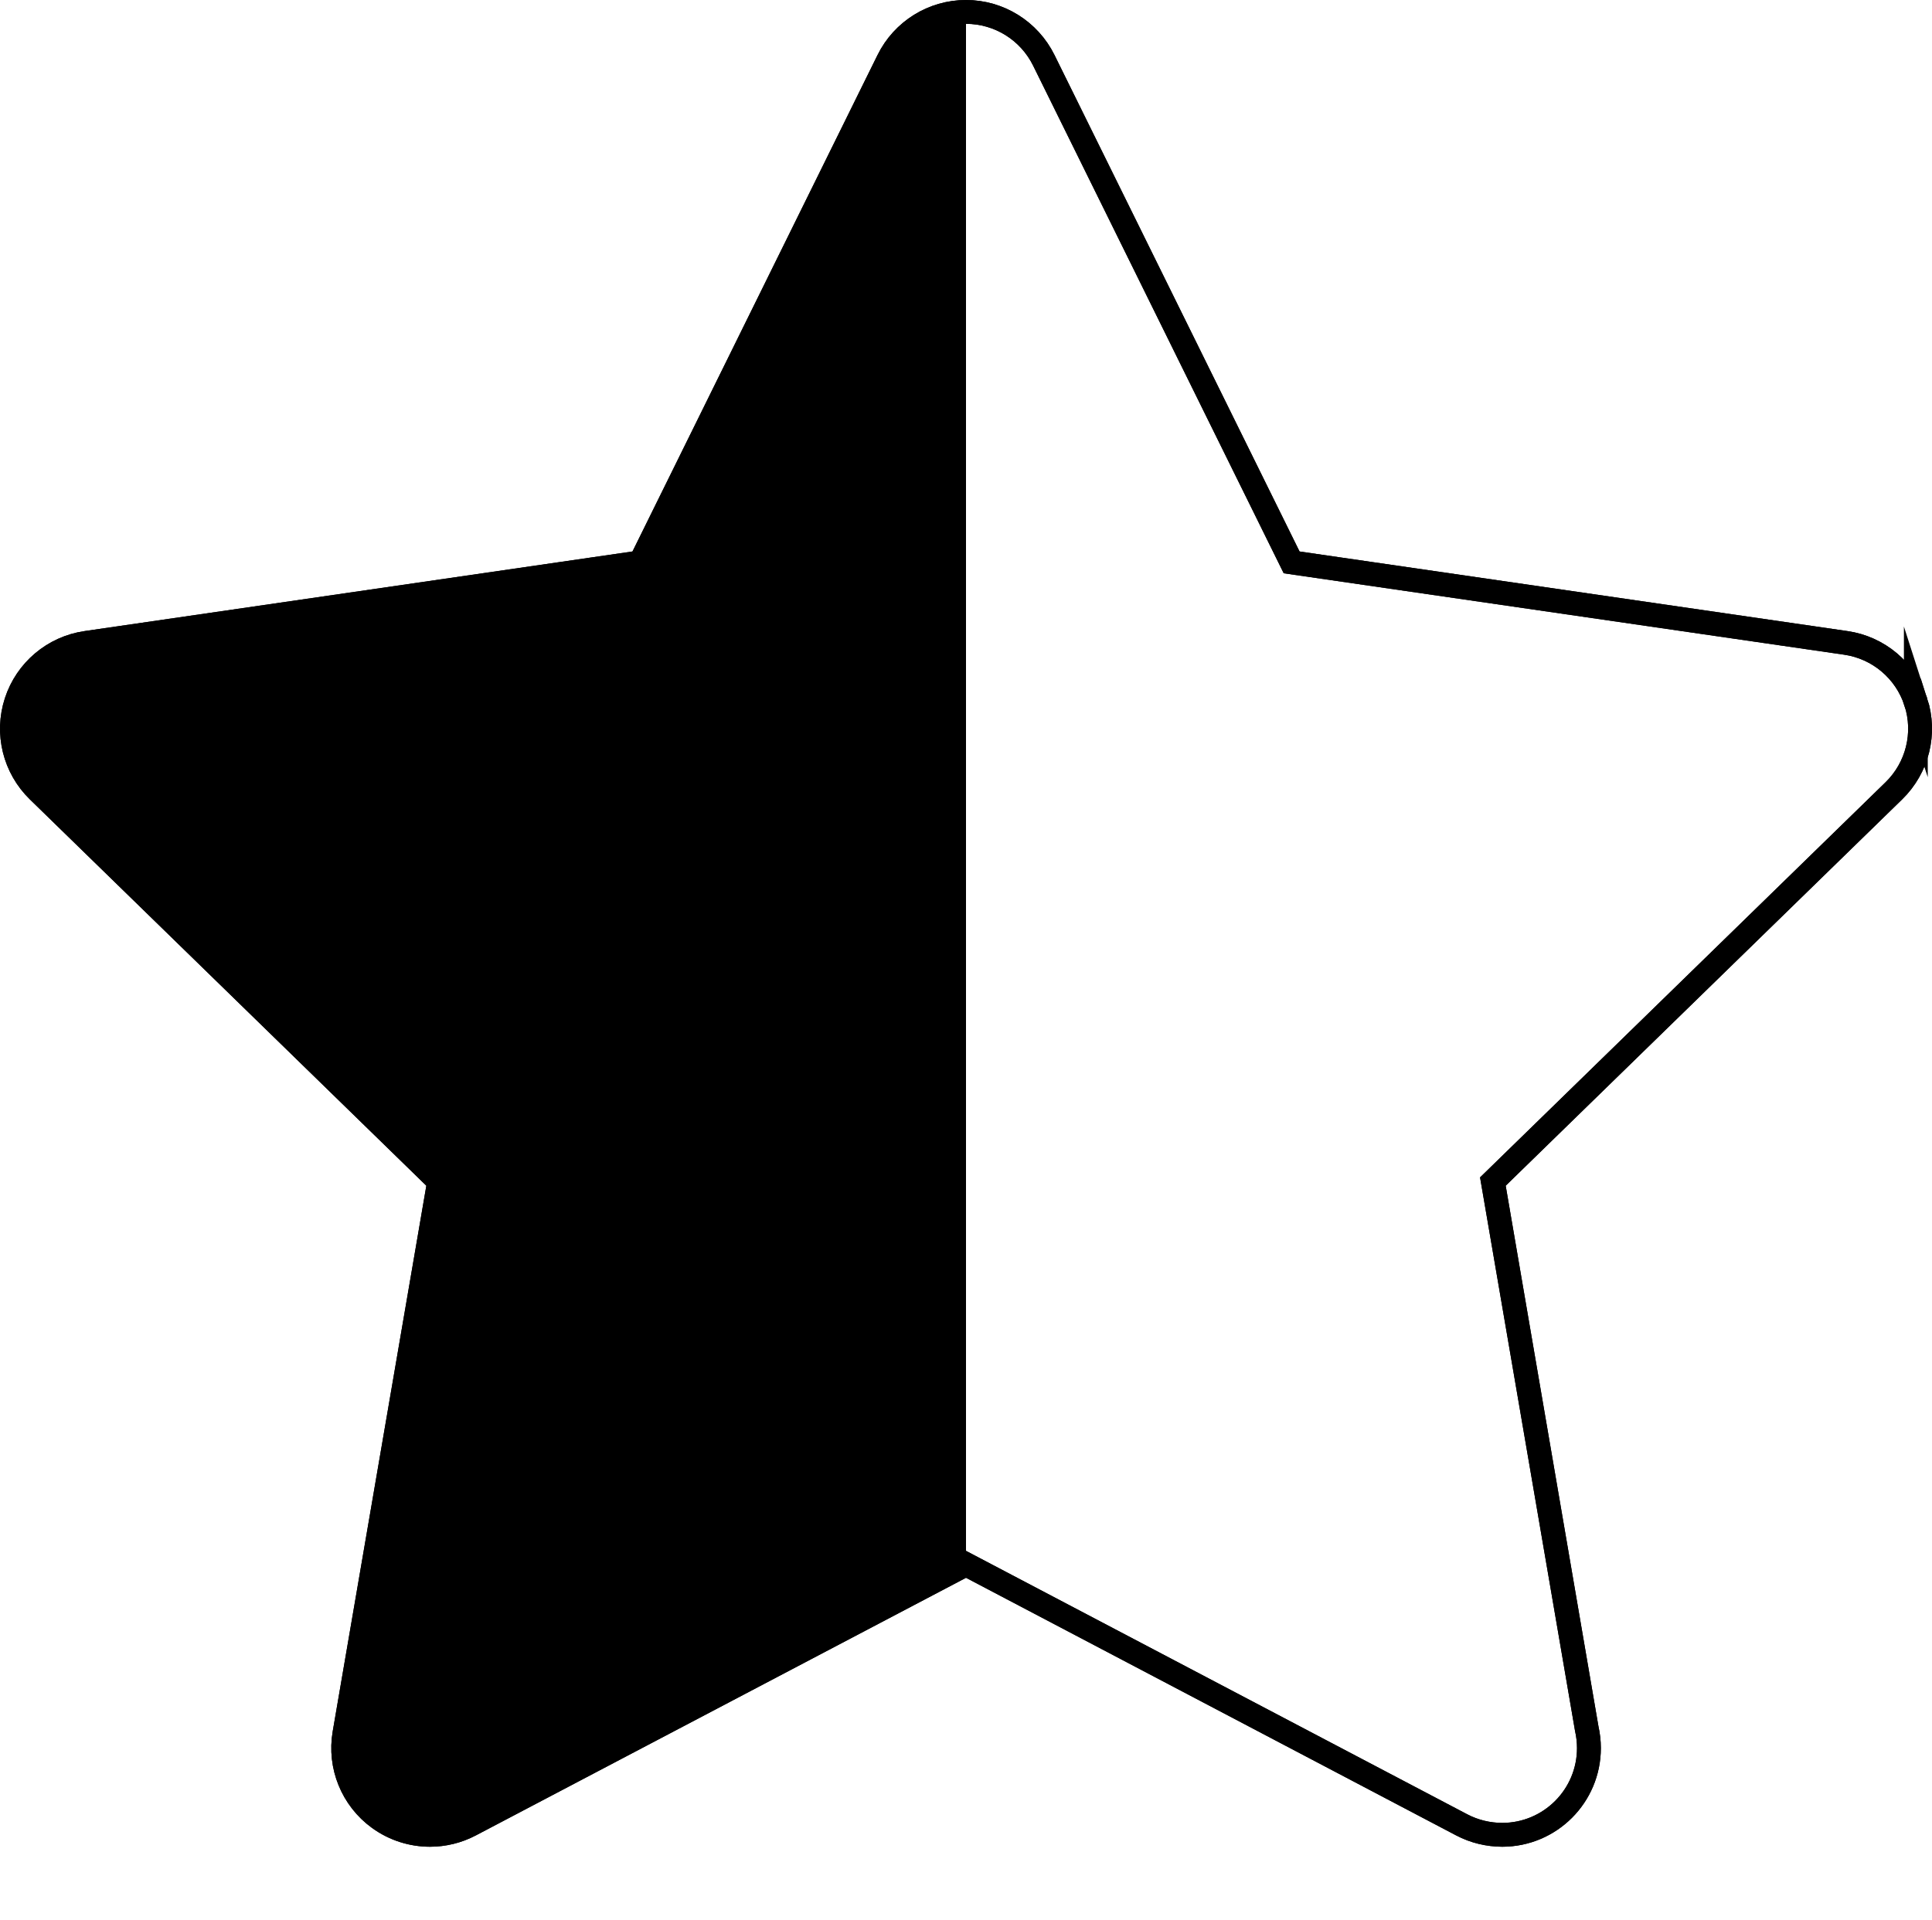 <?xml version="1.0" encoding="UTF-8"?>
<svg xmlns="http://www.w3.org/2000/svg" xmlns:xlink="http://www.w3.org/1999/xlink" viewBox="0 0 810 805">
  <defs>
    <style>
      .cls-1, .cls-2 {
        stroke-width: 0px;
      }

      .cls-2, .cls-3 {
        fill: none;
      }

      .cls-4 {
        clip-path: url(#clippath-1);
      }

      .cls-3 {
        stroke: #000;
        stroke-miterlimit: 10;
        stroke-width: 10px;
      }

      .cls-5 {
        clip-path: url(#clippath);
      }
    </style>
    <clipPath id="clippath">
      <rect class="cls-2" x="5" y="5" width="200" height="800"/>
    </clipPath>
    <clipPath id="clippath-1">
      <rect class="cls-2" x="5" y="5" width="400" height="800"/>
    </clipPath>
  </defs>
  <g id="Layer_1" data-name="Layer 1">
    <path class="cls-3" d="m803.22,294.34c-4.28-13.17-15.66-22.77-29.36-24.75l-232.34-33.76L437.62,25.28c-6.13-12.41-18.77-20.28-32.61-20.28s-26.49,7.86-32.61,20.28l-103.9,210.55-232.34,33.76c-13.7,1.99-25.08,11.59-29.36,24.75-4.28,13.17-.71,27.62,9.2,37.28l168.12,163.86-39.7,231.42c-2.34,13.65,3.27,27.44,14.47,35.57,6.34,4.6,13.84,6.95,21.38,6.95,5.79,0,11.6-1.38,16.92-4.18l207.82-109.25,207.82,109.25c5.35,2.82,11.22,4.16,17.02,4.18,20.06-.03,36.32-16.3,36.32-36.37,0-2.79-.32-5.52-.91-8.13l-39.36-229.44,168.12-163.87c9.92-9.66,13.48-24.12,9.21-37.28Z"/>
  </g>
  <g id="Layer_2" data-name="Layer 2">
    <g class="cls-5">
      <path class="cls-1" d="m803.22,294.34c-4.28-13.17-15.66-22.77-29.36-24.75l-232.34-33.76L437.62,25.28c-6.13-12.41-18.77-20.28-32.61-20.28s-26.49,7.86-32.61,20.28l-103.9,210.55-232.34,33.76c-13.7,1.99-25.08,11.59-29.36,24.75-4.28,13.17-.71,27.62,9.2,37.28l168.12,163.86-39.7,231.42c-2.34,13.65,3.27,27.44,14.47,35.57,6.34,4.6,13.84,6.95,21.38,6.95,5.79,0,11.6-1.38,16.92-4.18l207.82-109.25,207.82,109.25c5.35,2.82,11.22,4.16,17.02,4.18,20.06-.03,36.32-16.3,36.32-36.37,0-2.79-.32-5.52-.91-8.13l-39.36-229.44,168.12-163.87c9.92-9.66,13.48-24.12,9.21-37.28Z"/>
    </g>
  </g>
  <g id="Layer_3" data-name="Layer 3">
    <path class="cls-3" d="m803.22,294.34c-4.28-13.17-15.66-22.77-29.36-24.75l-232.34-33.76L437.61,25.28c-6.13-12.41-18.77-20.28-32.61-20.28s-26.49,7.86-32.61,20.28l-103.9,210.55-232.34,33.76c-13.7,1.99-25.08,11.59-29.36,24.75-4.28,13.17-.71,27.62,9.2,37.28l168.12,163.86-39.7,231.42c-2.34,13.65,3.27,27.44,14.47,35.57,6.34,4.6,13.84,6.95,21.38,6.95,5.79,0,11.6-1.38,16.92-4.18l207.82-109.25,207.82,109.25c5.35,2.82,11.22,4.16,17.02,4.18,20.06-.03,36.32-16.3,36.32-36.37,0-2.79-.32-5.52-.91-8.13l-39.36-229.44,168.12-163.87c9.92-9.66,13.48-24.12,9.21-37.28Z"/>
    <g class="cls-4">
      <path class="cls-1" d="m803.22,294.34c-4.28-13.17-15.66-22.77-29.36-24.75l-232.34-33.76L437.61,25.28c-6.13-12.41-18.77-20.28-32.61-20.28s-26.49,7.86-32.61,20.28l-103.9,210.55-232.34,33.76c-13.7,1.99-25.08,11.59-29.36,24.75-4.28,13.17-.71,27.62,9.2,37.28l168.12,163.86-39.7,231.42c-2.34,13.65,3.27,27.44,14.47,35.57,6.34,4.6,13.84,6.95,21.38,6.95,5.79,0,11.6-1.38,16.92-4.18l207.82-109.25,207.82,109.25c5.35,2.82,11.22,4.16,17.02,4.18,20.06-.03,36.32-16.3,36.32-36.37,0-2.79-.32-5.52-.91-8.13l-39.36-229.44,168.12-163.87c9.92-9.66,13.48-24.12,9.21-37.28Z"/>
    </g>
  </g>
</svg>